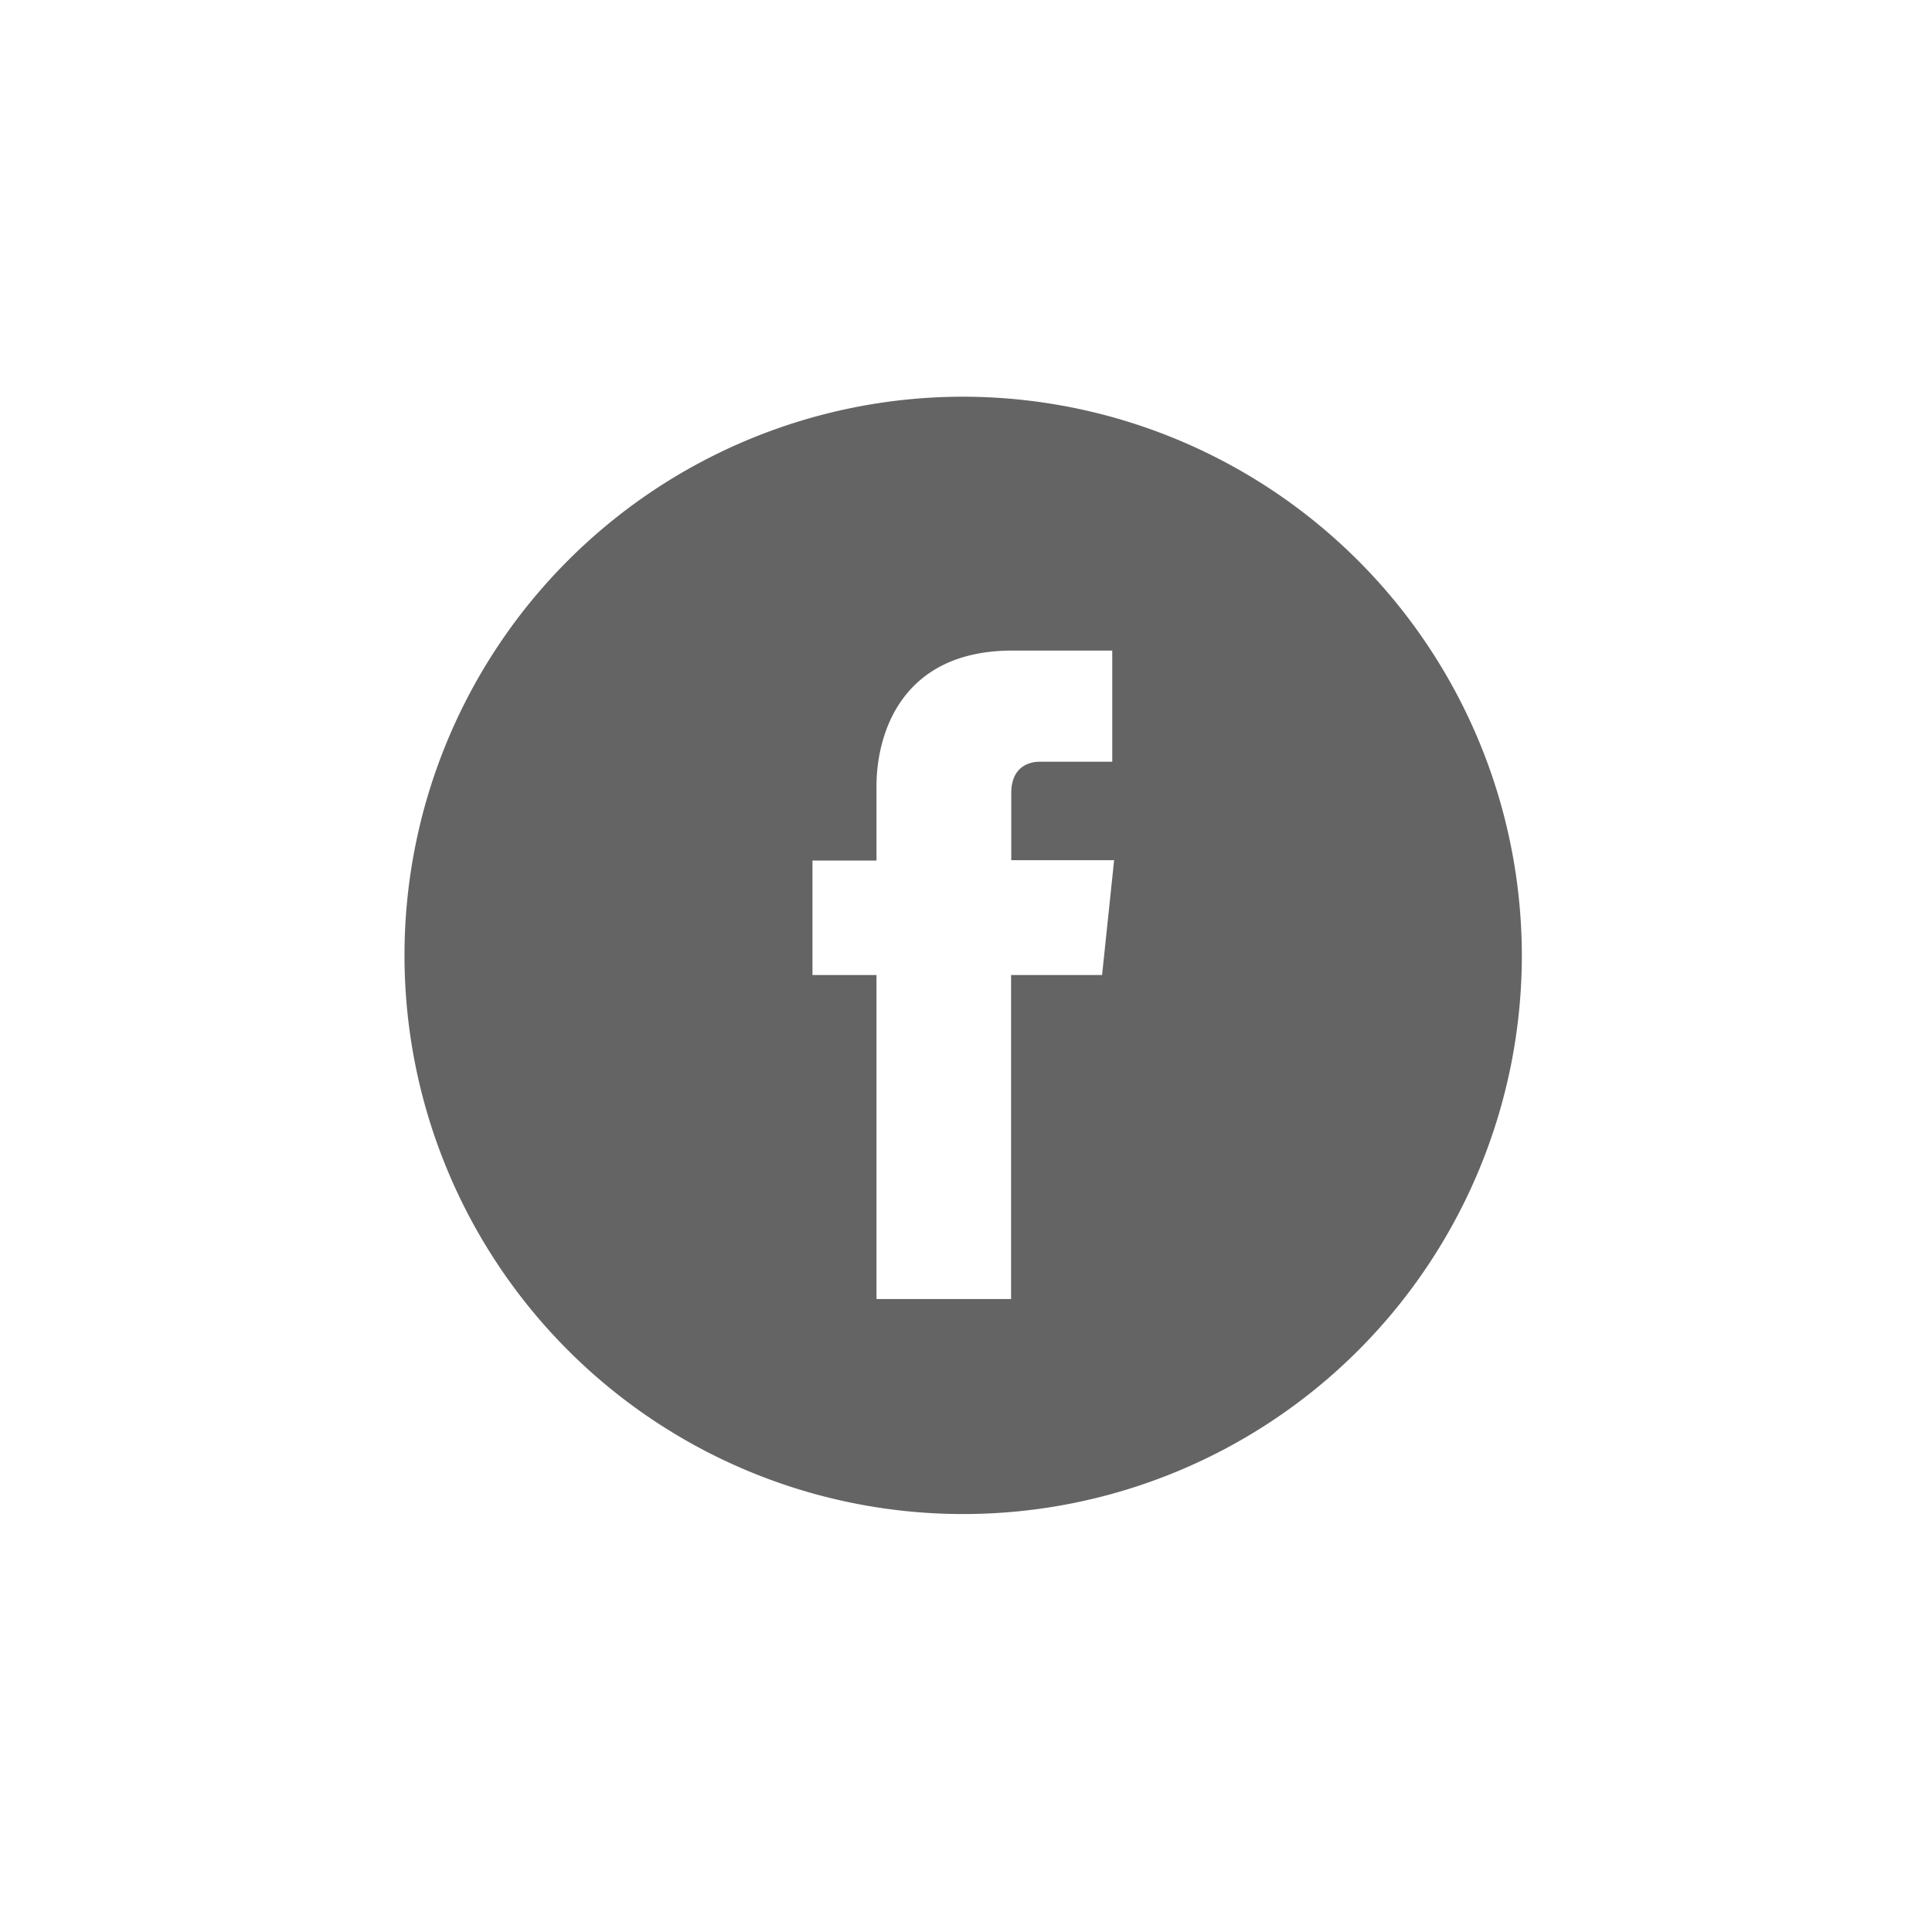 <svg id="Layer_1" data-name="Layer 1" xmlns="http://www.w3.org/2000/svg" viewBox="0 0 300 300"><defs><style>.cls-1{fill:#646464;}</style></defs><title>mts</title><path class="cls-1" d="M149.56,61.6a86.75,86.75,0,1,0,86.75,86.75A86.84,86.84,0,0,0,149.56,61.6Zm21.57,89.8H157v50.31H136.1V151.4h-9.94V133.62h9.94v-11.5c0-8.24,3.92-21.1,21.11-21.1l15.5,0v17.26H161.46c-1.83,0-4.43.92-4.43,4.85v10.44H173Z"/></svg>